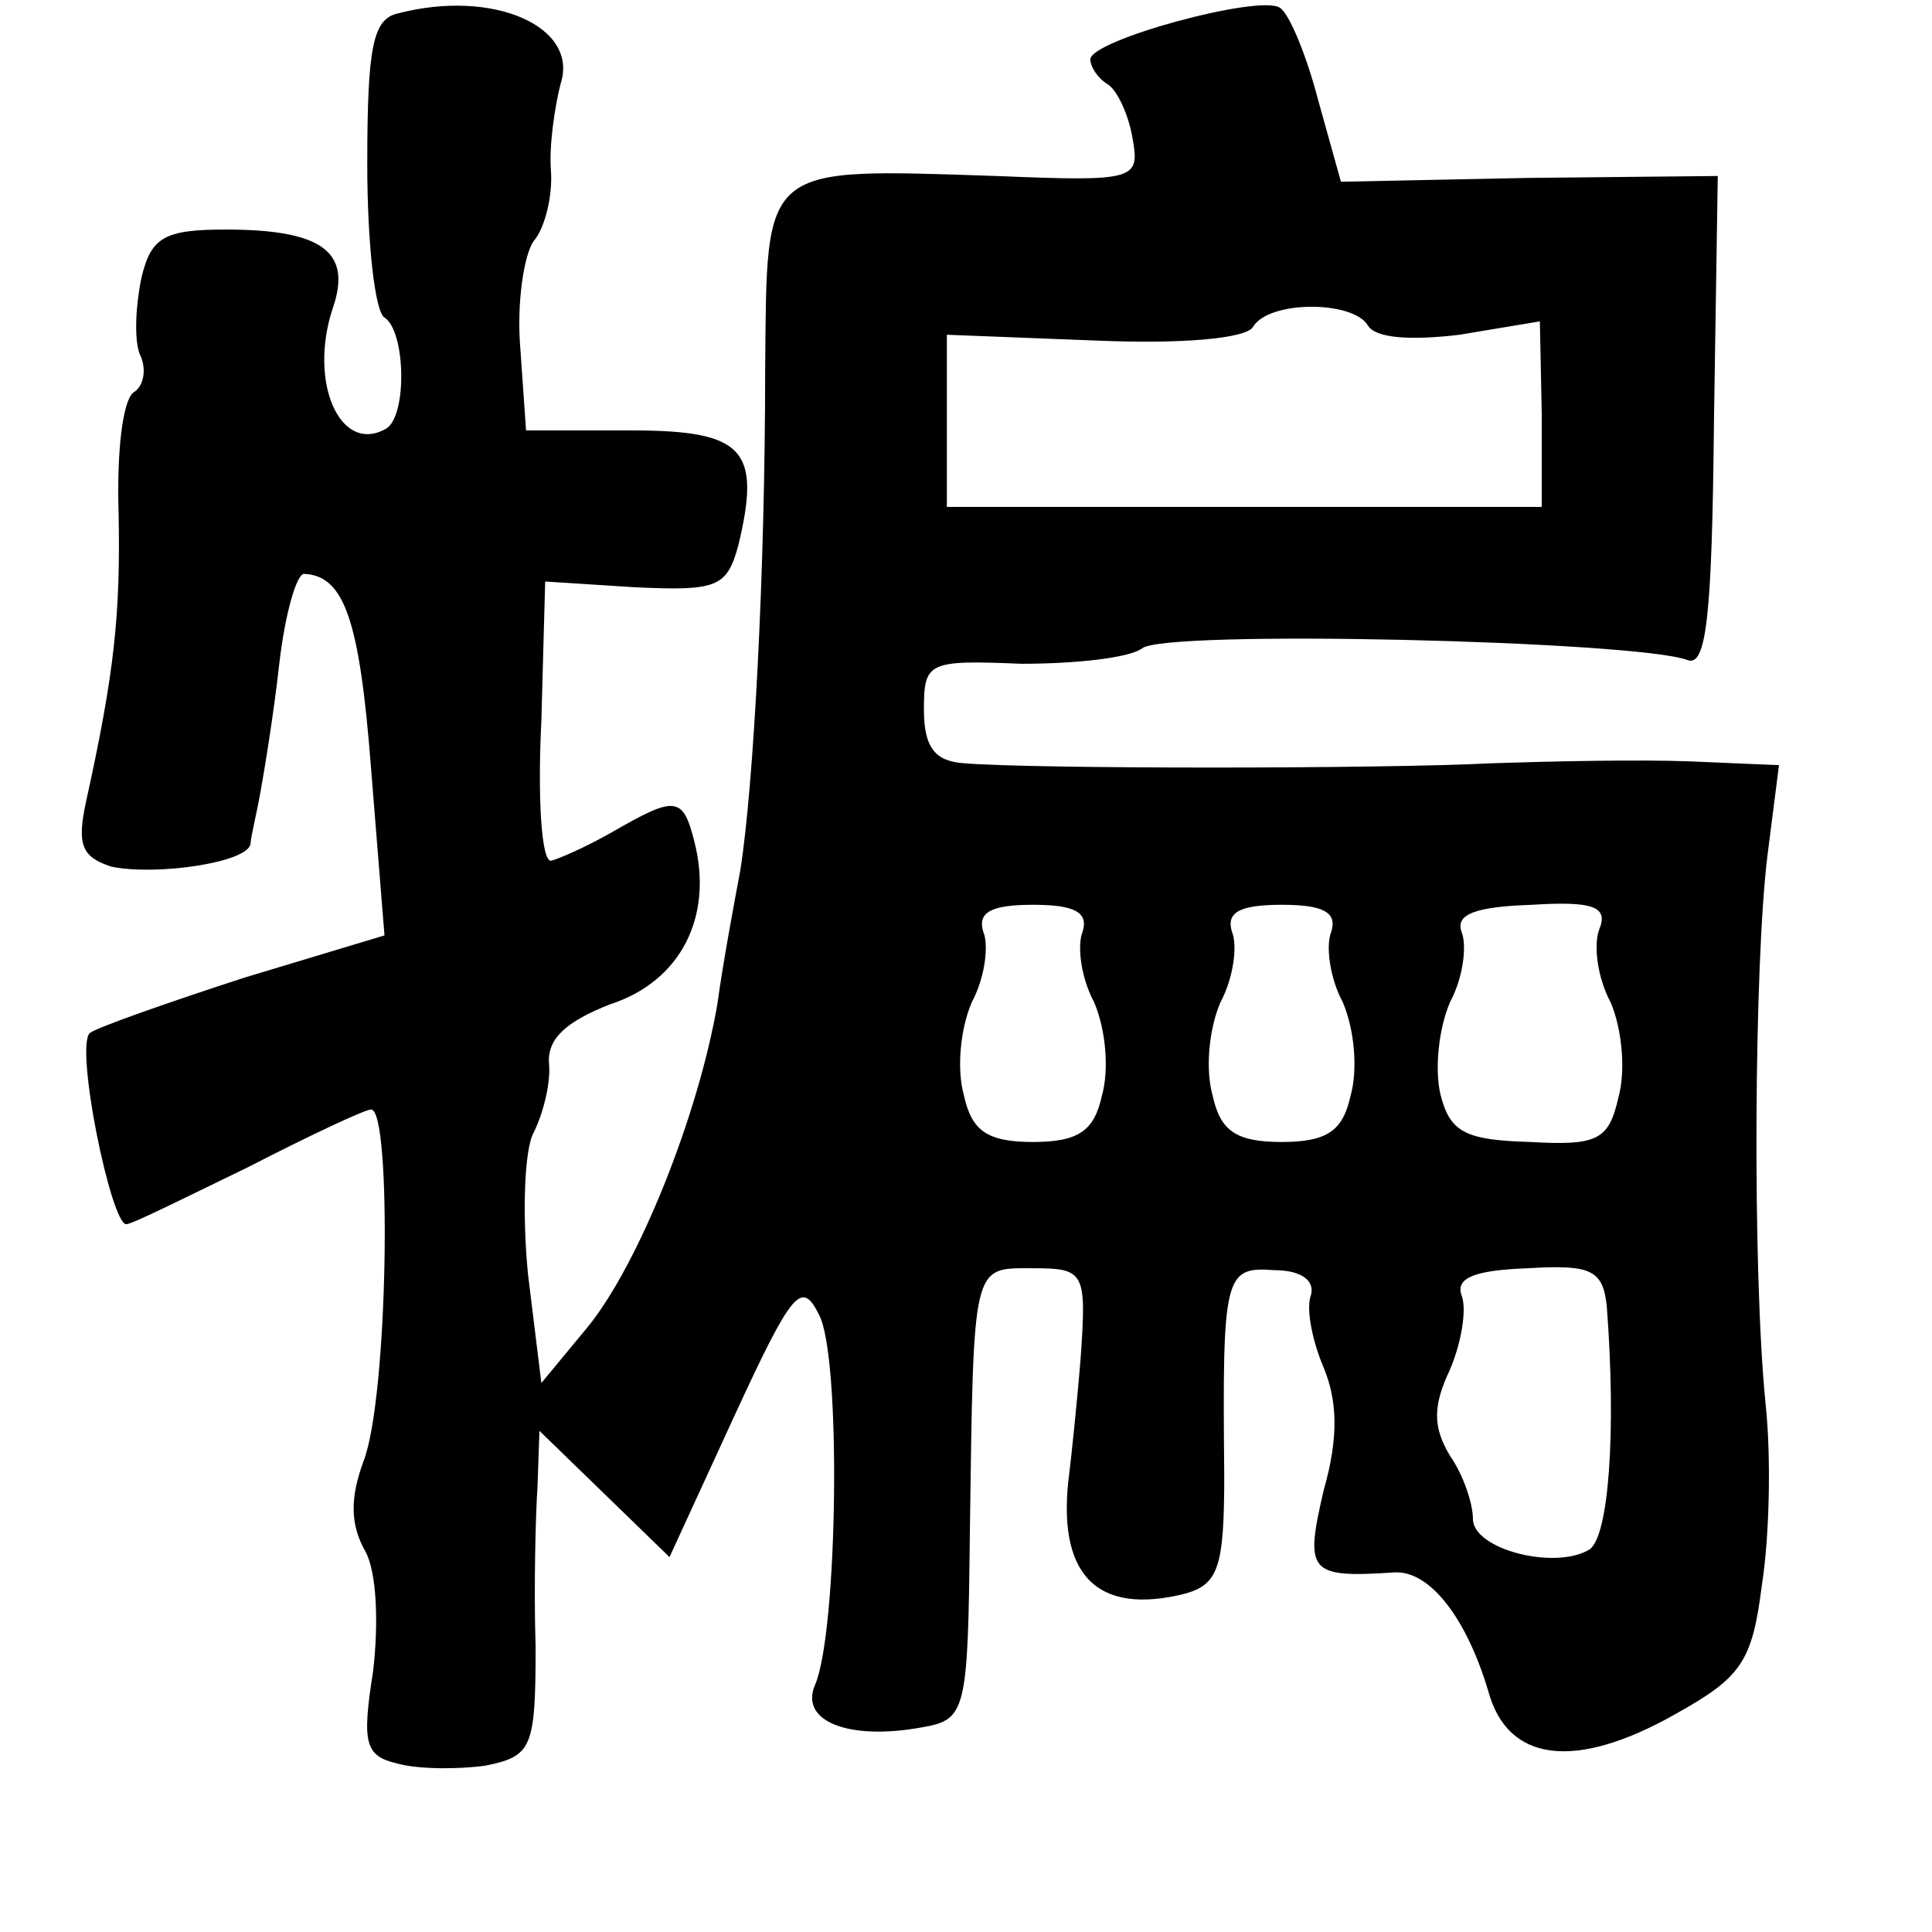 <?xml version="1.0" standalone="no"?>
<!DOCTYPE svg PUBLIC "-//W3C//DTD SVG 20010904//EN"
 "http://www.w3.org/TR/2001/REC-SVG-20010904/DTD/svg10.dtd">
<svg version="1.0" xmlns="http://www.w3.org/2000/svg"
 width="101pt" height="101pt" viewBox="0 0 101 101"
 preserveAspectRatio="xMidYMid meet">
<g transform="translate(0,101) scale(0.1,-0.1)"
fill="#000000" stroke="none">
<path d="M208 1003 c-13 -3 -16 -17 -16 -79 0 -41 4 -77 9 -80 11 -7 12 -51 1
-58 -24 -14 -41 24 -28 63 10 29 -5 41 -56 41 -32 0 -39 -4 -44 -25 -3 -14 -4
-32 -1 -40 4 -8 2 -17 -3 -20 -6 -4 -9 -32 -8 -63 1 -53 -2 -83 -17 -151 -5
-23 -2 -29 13 -34 23 -5 72 2 73 12 0 3 3 15 5 26 2 11 7 41 10 68 3 26 9 47
13 47 21 -1 29 -24 35 -102 l7 -87 -73 -22 c-40 -13 -77 -26 -81 -29 -8 -7 11
-100 19 -100 3 0 31 14 64 30 33 17 61 30 64 30 11 0 9 -151 -4 -184 -7 -19
-7 -33 1 -47 6 -11 7 -38 4 -63 -6 -38 -4 -44 13 -48 11 -3 32 -3 46 -1 24 5
26 9 26 62 -1 31 0 69 1 84 l1 29 34 -33 34 -33 34 74 c30 65 35 71 44 53 12
-21 10 -167 -2 -194 -8 -19 18 -29 56 -22 23 4 24 8 25 101 2 143 1 139 33
139 27 0 28 -2 25 -46 -2 -25 -5 -53 -6 -61 -7 -53 14 -75 61 -63 17 5 20 14
20 62 -1 104 0 109 26 107 15 0 22 -6 19 -14 -2 -7 1 -23 7 -37 7 -17 8 -36 0
-64 -10 -43 -8 -46 37 -43 19 1 38 -25 49 -62 10 -37 45 -42 98 -12 34 19 40
27 45 67 4 25 5 67 2 95 -7 70 -6 231 1 287 l6 47 -47 2 c-27 1 -73 0 -103 -1
-58 -3 -241 -3 -276 0 -15 1 -21 8 -21 28 0 25 2 26 51 24 28 0 56 3 63 8 11
10 258 4 285 -6 10 -4 13 22 14 124 l2 129 -99 -1 -98 -2 -12 43 c-6 23 -15
45 -20 48 -11 7 -99 -17 -99 -27 0 -4 4 -10 9 -13 5 -3 11 -16 13 -28 4 -22 2
-23 -71 -20 -124 4 -120 7 -121 -101 0 -106 -6 -218 -13 -262 -3 -16 -9 -48
-12 -70 -10 -58 -41 -136 -68 -169 l-24 -29 -7 57 c-3 31 -2 65 3 74 5 10 9
26 8 36 -1 13 9 22 32 31 37 12 54 46 44 85 -6 24 -10 24 -43 5 -14 -8 -28
-14 -32 -15 -5 0 -7 33 -5 73 l2 73 47 -3 c43 -2 48 0 54 22 12 50 3 60 -56
60 l-55 0 -3 43 c-2 24 2 49 7 56 6 7 10 24 9 37 -1 13 2 33 5 45 10 30 -35
50 -85 37z m507 -163 c4 -7 23 -8 48 -5 l42 7 1 -49 0 -48 -155 0 -156 0 0 45
0 45 77 -3 c46 -2 79 1 83 7 8 14 52 14 60 1z m-149 -317 c-3 -7 -1 -24 6 -37
6 -14 8 -35 4 -49 -4 -18 -12 -24 -36 -24 -24 0 -32 6 -36 24 -4 14 -2 35 4
49 7 13 9 30 6 37 -3 10 4 14 26 14 22 0 29 -4 26 -14z m130 0 c-3 -7 -1 -24
6 -37 6 -14 8 -35 4 -49 -4 -18 -12 -24 -36 -24 -24 0 -32 6 -36 24 -4 14 -2
35 4 49 7 13 9 30 6 37 -3 10 4 14 26 14 22 0 29 -4 26 -14z m140 1 c-3 -8 -1
-25 6 -38 6 -14 8 -36 4 -50 -5 -22 -11 -25 -46 -23 -34 1 -42 5 -47 25 -3 13
-1 34 5 48 7 13 9 30 6 37 -3 9 7 13 37 14 32 2 40 -1 35 -13z m4 -197 c5 -66
1 -120 -9 -127 -18 -11 -61 0 -61 16 0 8 -5 23 -12 33 -9 15 -9 26 0 45 6 14
9 32 6 39 -3 9 7 13 35 14 33 2 39 -1 41 -20z"/>
</g>
</svg>

